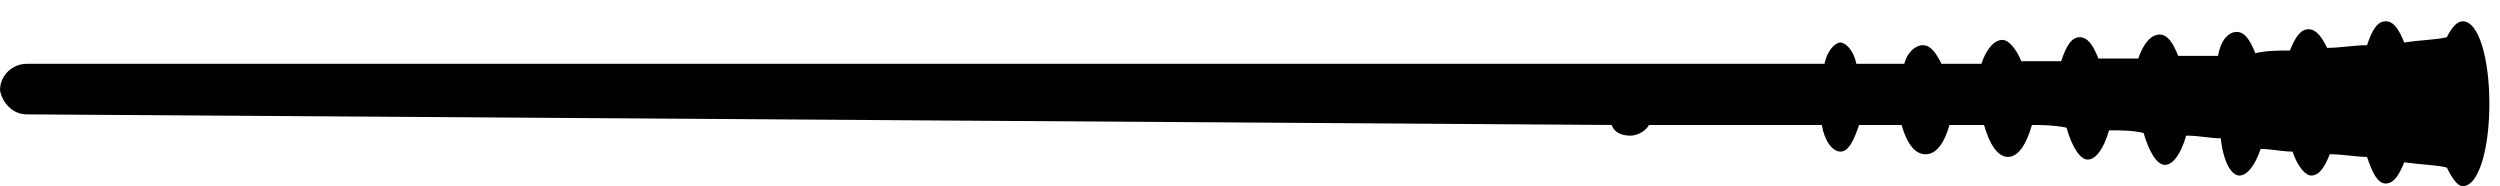 <svg width="94" height="7" viewBox="0 0 94 7" fill="none" xmlns="http://www.w3.org/2000/svg">
<path d="M1 4.3L60.6 4.7C60.7 5 61 5.1 61.3 5.1C61.6 5.1 61.9 4.9 62 4.7H67.8C68 4.7 68.3 4.7 68.5 4.7C68.6 5.3 68.9 5.7 69.2 5.7C69.5 5.7 69.7 5.3 69.9 4.7C70.4 4.7 70.9 4.7 71.5 4.7C71.7 5.4 72 5.8 72.4 5.8C72.8 5.8 73.1 5.4 73.3 4.7C73.7 4.7 74.2 4.7 74.6 4.7C74.8 5.4 75.1 5.9 75.5 5.9C75.9 5.9 76.2 5.4 76.4 4.7C76.8 4.7 77.2 4.7 77.7 4.8C77.9 5.5 78.2 6 78.5 6C78.8 6 79.1 5.6 79.3 4.9C79.7 4.9 80.2 4.9 80.6 5C80.8 5.7 81.1 6.2 81.4 6.2C81.7 6.2 82 5.8 82.2 5.1C82.7 5.1 83.1 5.2 83.5 5.2C83.6 6.1 83.9 6.6 84.2 6.6C84.5 6.6 84.8 6.2 85 5.6C85.4 5.6 85.8 5.7 86.2 5.7C86.4 6.3 86.7 6.6 86.9 6.6C87.2 6.6 87.4 6.3 87.6 5.8C88.1 5.8 88.6 5.9 89 5.9C89.2 6.5 89.4 6.9 89.7 6.9C90 6.9 90.2 6.6 90.4 6.1C91.1 6.2 91.6 6.2 92 6.3C92.2 6.7 92.4 7 92.6 7C93.2 7 93.6 5.6 93.6 3.9C93.6 2.2 93.2 0.8 92.6 0.8C92.4 0.8 92.2 1 92 1.4C91.6 1.5 91 1.5 90.4 1.6C90.2 1.1 90 0.8 89.7 0.8C89.4 0.8 89.2 1.1 89 1.7C88.5 1.7 88 1.8 87.5 1.8C87.3 1.4 87.1 1.1 86.8 1.1C86.5 1.1 86.3 1.4 86.1 1.9C85.7 1.9 85.2 1.9 84.8 2C84.6 1.5 84.4 1.2 84.1 1.2C83.8 1.2 83.5 1.5 83.4 2.1C82.9 2.1 82.4 2.1 81.9 2.1C81.7 1.6 81.5 1.3 81.2 1.3C80.9 1.3 80.6 1.6 80.4 2.2C79.9 2.2 79.4 2.2 78.9 2.2C78.7 1.7 78.5 1.4 78.2 1.4C77.9 1.4 77.7 1.7 77.5 2.3C77 2.3 76.5 2.3 76 2.3C75.8 1.8 75.5 1.5 75.3 1.5C75 1.5 74.7 1.8 74.5 2.4C74 2.4 73.5 2.4 73 2.4C72.8 2 72.6 1.7 72.3 1.7C72 1.7 71.7 2 71.6 2.4C70.9 2.4 70.4 2.4 69.8 2.4C69.7 1.9 69.4 1.6 69.2 1.6C69 1.6 68.7 1.9 68.6 2.4C68.1 2.4 67.8 2.4 67.8 2.4L1 2.4C0.5 2.4 0 2.8 0 3.4C0.1 3.9 0.5 4.3 1 4.3Z" fill="black"/>
</svg>
